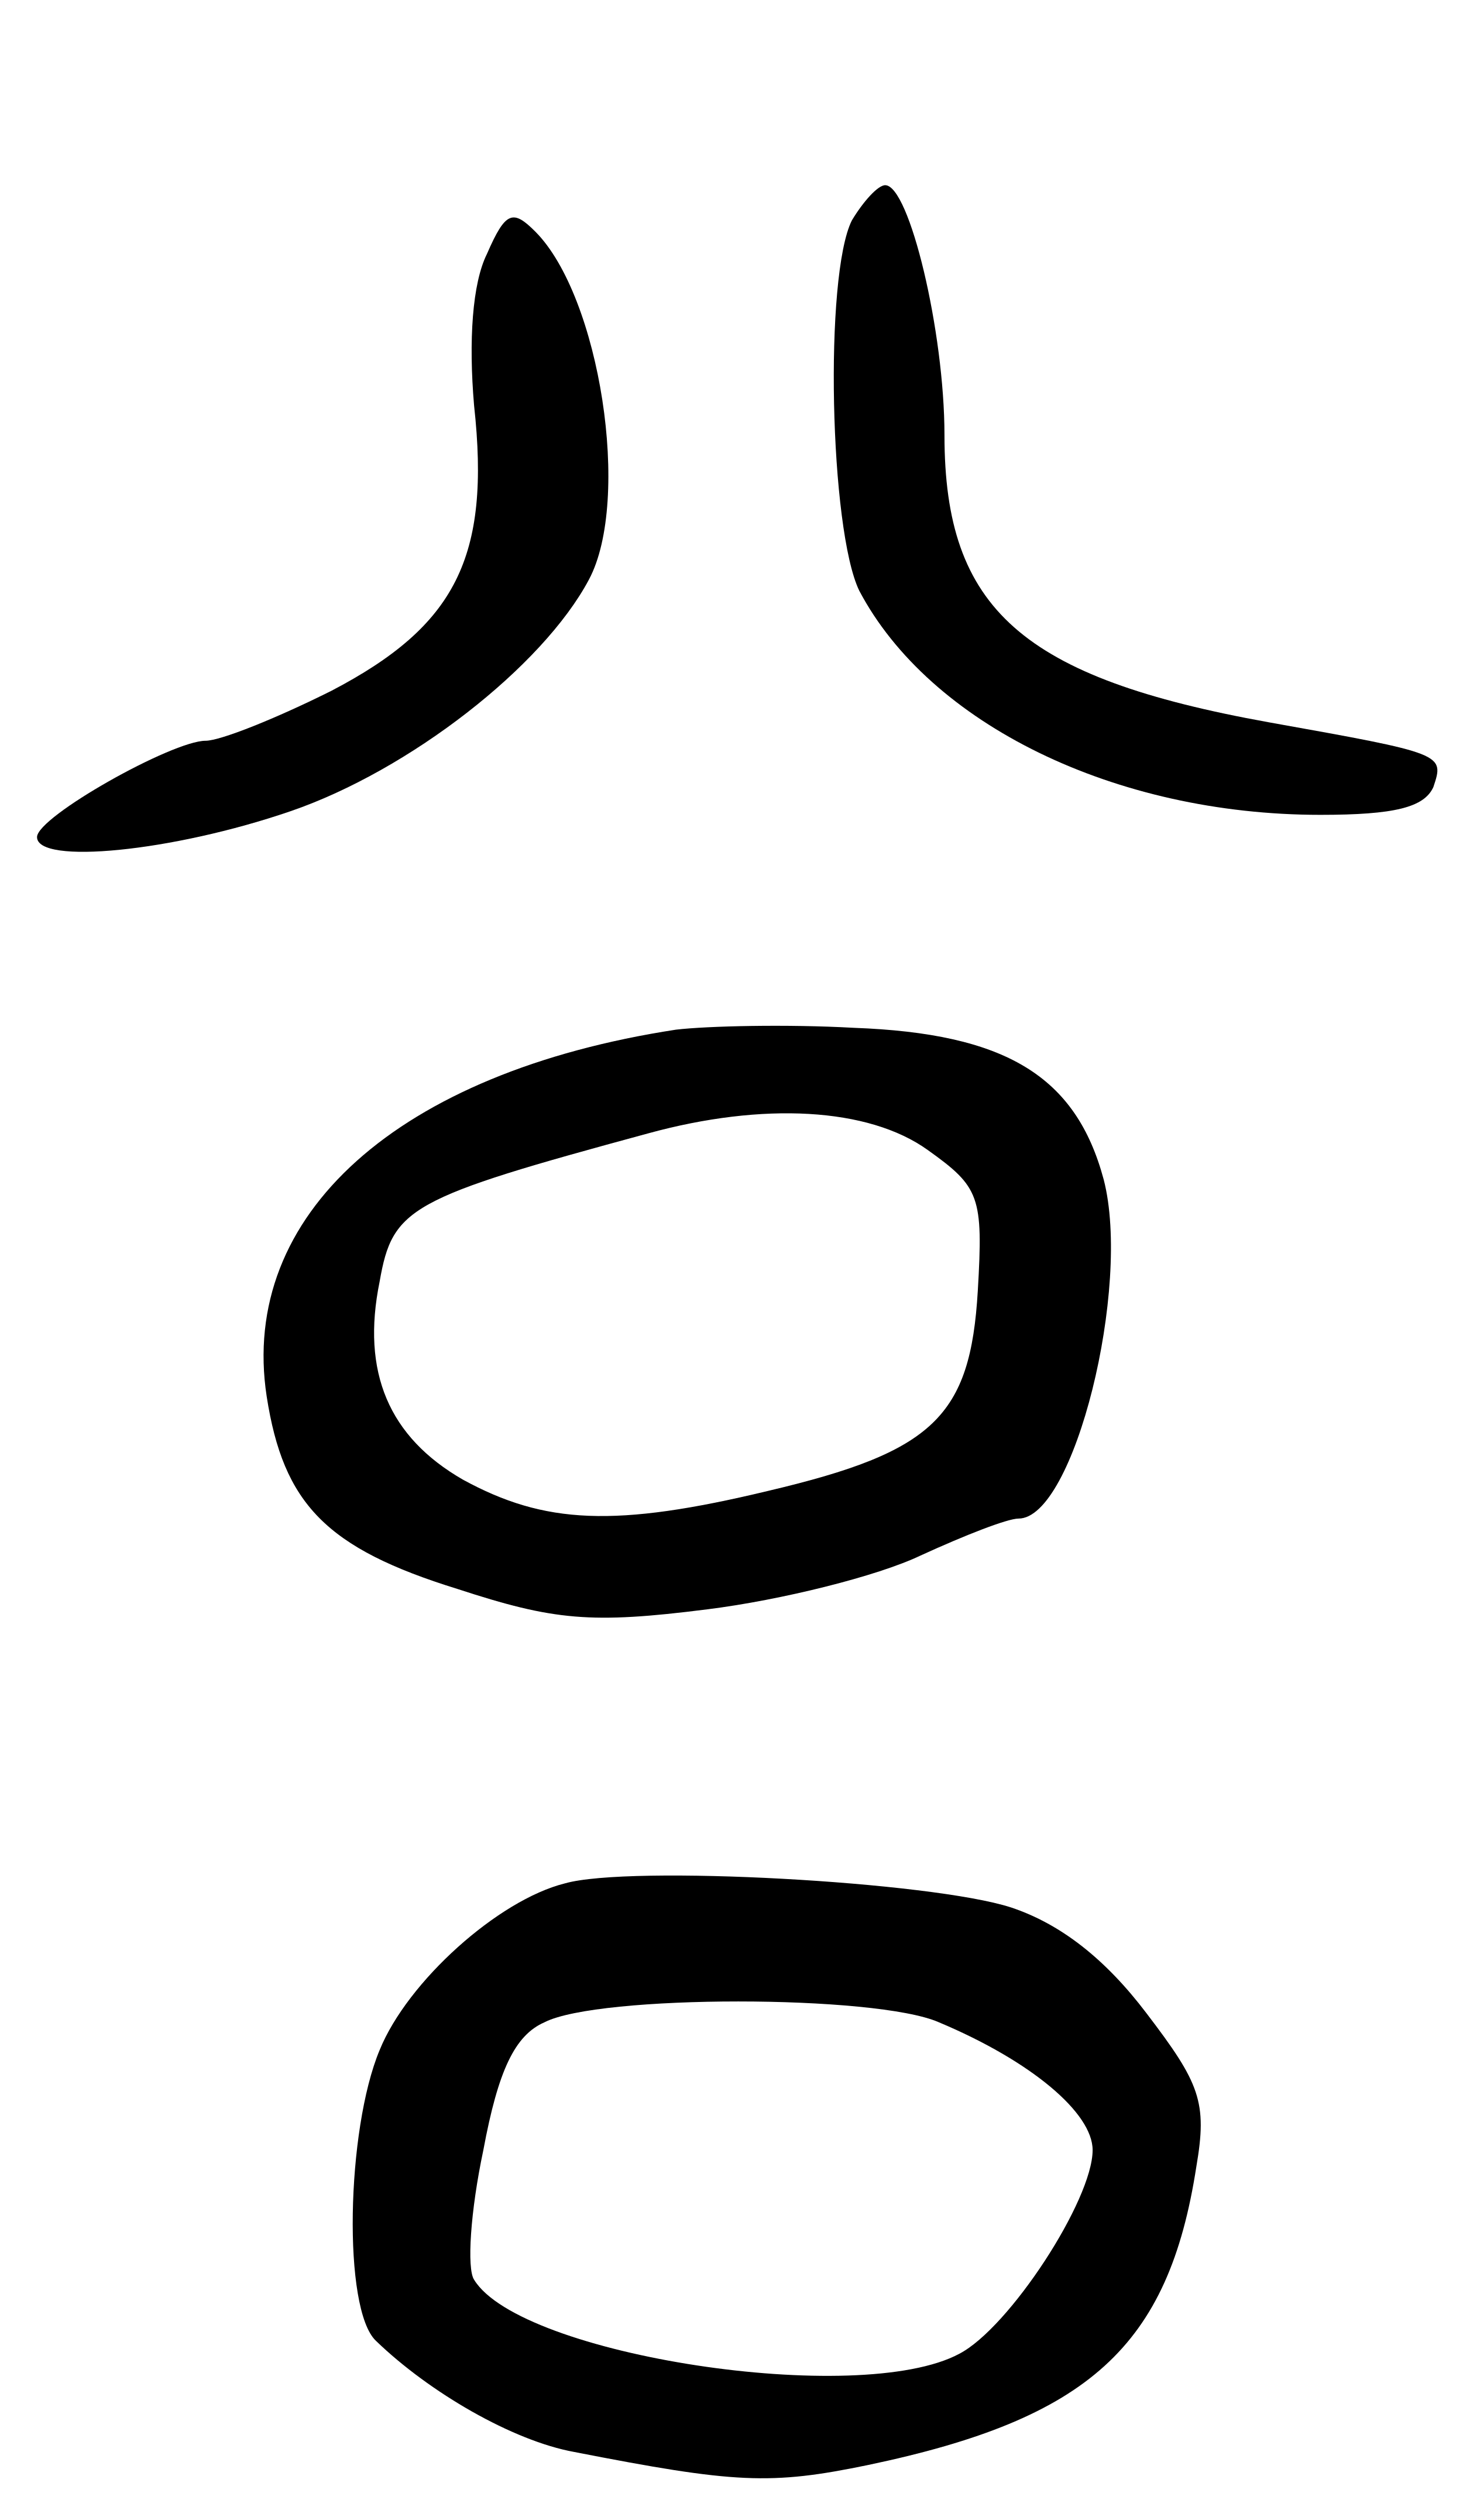 <svg version="1.0" xmlns="http://www.w3.org/2000/svg"
 width="79pt" height="135pt" viewBox="0 0 79 135"
 preserveAspectRatio="xMidYMid meet">
<g transform="translate(0,135) scale(0.1,-0.1)"
fill="#000000" stroke="none">
<path d="M460 1231 c-15 -30 -12 -167 4 -200 38 -72 138 -121 249 -121 40 0
56 4 61 15 6 18 6 18 -89 35 -133 24 -175 61 -175 155 0 56 -19 135 -32 135
-4 0 -12 -9 -18 -19z"/>
<path d="M263 1213 c-8 -16 -10 -47 -7 -82 9 -82 -10 -119 -77 -154 -30 -15
-60 -27 -68 -27 -18 0 -91 -41 -91 -52 0 -15 73 -8 137 14 64 22 136 78 161
125 23 43 6 153 -29 188 -12 12 -16 11 -26 -12z"/>
<path d="M365 794 c-150 -23 -236 -100 -221 -198 9 -58 32 -82 103 -104 52
-17 72 -19 135 -11 40 5 92 18 115 29 24 11 47 20 53 20 30 0 61 125 46 183
-15 56 -53 79 -135 82 -36 2 -79 1 -96 -1z m136 -65 c28 -20 30 -25 27 -76 -4
-68 -24 -87 -113 -108 -83 -20 -121 -18 -165 6 -40 23 -55 58 -45 107 7 40 16
45 145 80 62 17 119 14 151 -9z"/>
<path d="M305 333 c-36 -9 -85 -53 -100 -90 -18 -43 -20 -140 -2 -157 29 -28
74 -54 107 -60 87 -17 106 -18 159 -7 119 25 162 64 177 161 6 35 2 45 -27 83
-22 29 -46 48 -73 57 -43 14 -206 23 -241 13z m202 -75 c50 -21 83 -49 83 -69
0 -27 -45 -96 -72 -110 -54 -29 -237 -1 -262 40 -4 6 -2 37 5 70 8 43 17 62
33 69 29 15 179 15 213 0z"/>
</g>
</svg>
